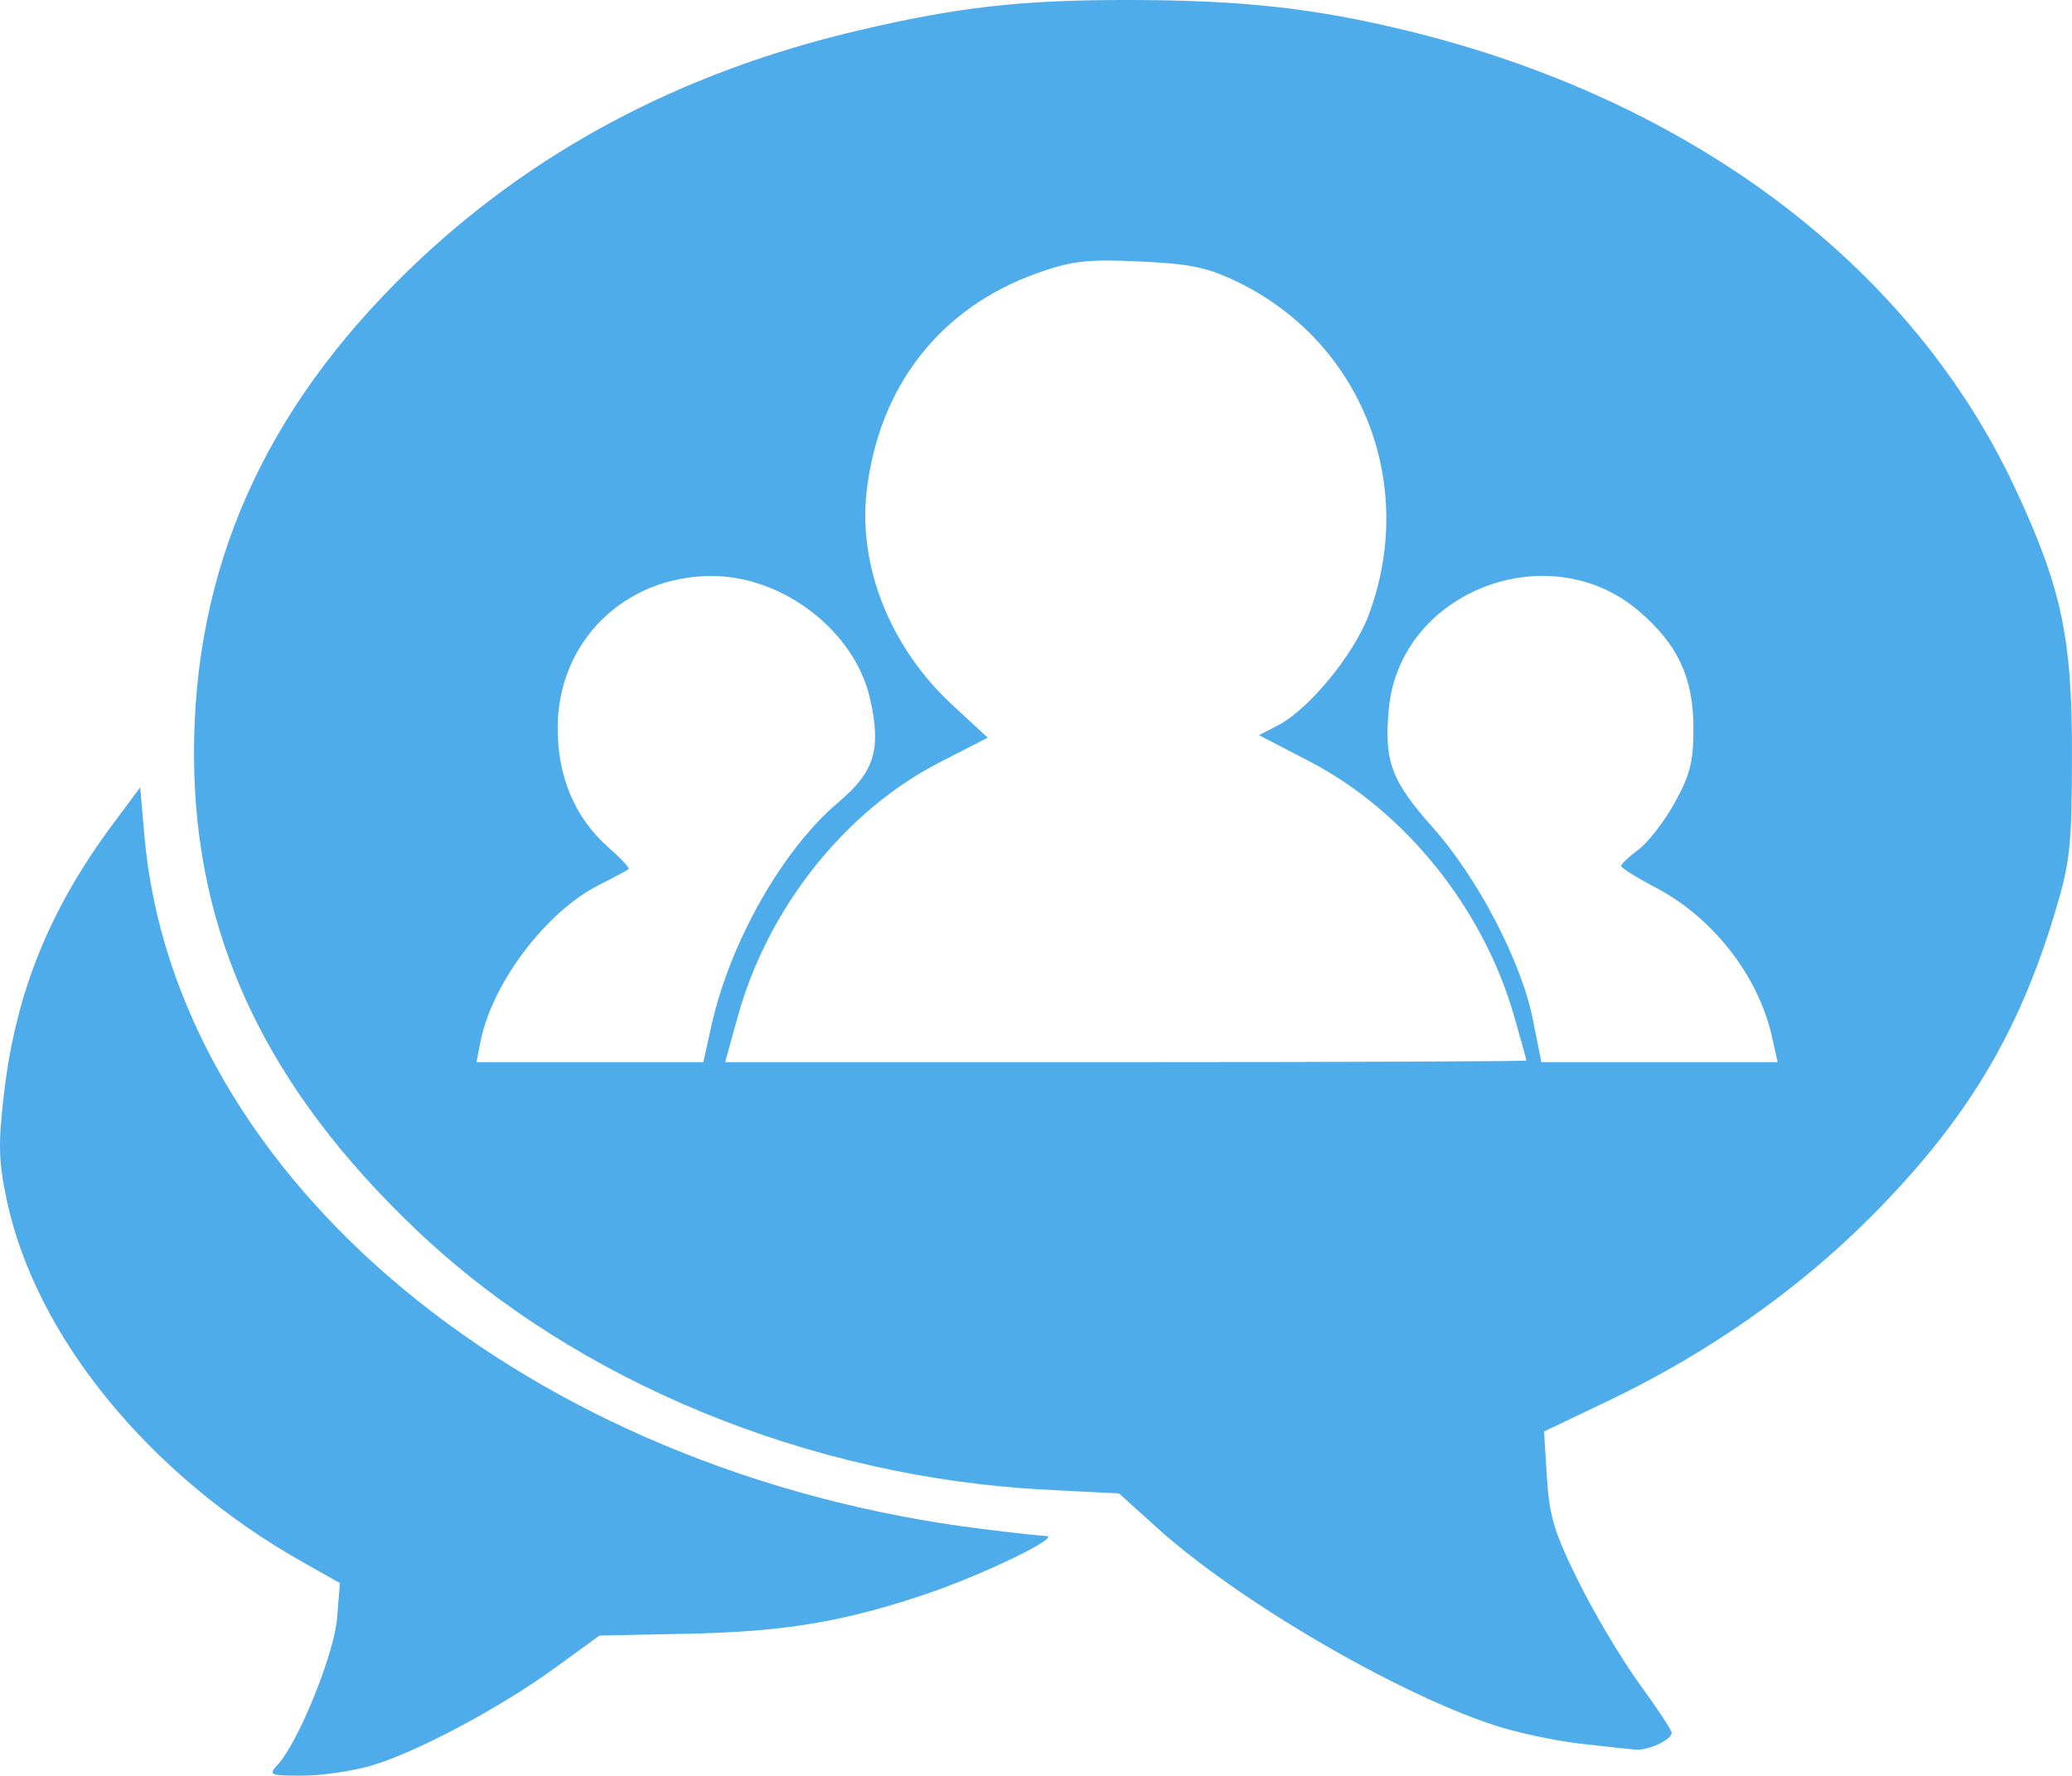<?xml version="1.0" encoding="UTF-8"?>
<svg version="1.1" viewBox="0 0 328.09 281.19" xmlns="http://www.w3.org/2000/svg">
<g transform="translate(-20.301 -1.809)">
<path d="m64.316 281.2c3.299-3.646 8.9-17.488 9.357-23.127l0.452-5.576-5.813-3.274c-24.301-13.686-42.338-35.717-46.929-57.32-1.327-6.244-1.393-8.938-0.42-17.171 1.87-15.819 7.223-29.011 17.218-42.436l4.318-5.8 0.649 7.5c4.721 54.547 60.895 101.05 132.82 109.95 4.661 0.577 9.161 1.071 10 1.097 2.466 0.078-9.776 6.025-18.62 9.046-13.144 4.49-22.71 6.108-37.991 6.426l-14.137 0.294-7.009 5.098c-8.76 6.371-22.018 13.424-29.148 15.503-2.987 0.872-7.895 1.585-10.905 1.585-5.204 0-5.393-0.088-3.847-1.797zm206-3.299c-3.95-0.46-10.025-1.777-13.5-2.926-15.798-5.223-40.589-19.754-53.318-31.25l-6-5.419-11.5-0.587c-37.488-1.915-74.311-17.05-99.505-40.898-24.086-22.8-35.417-46.912-35.473-75.485-0.057-29.424 11.02-54.462 33.932-76.694 19.261-18.69 42.892-31.315 71.046-37.956 15.912-3.754 25.977-4.896 43-4.878 17.954 0.018 29.302 1.265 44 4.833 45.015 10.928 79.911 37.185 96.414 72.546 7.335 15.717 9.02 23.658 8.978 42.312-0.033 14.474-0.295 16.858-2.754 25-5.823 19.281-14.122 32.964-29.138 48.039-11.501 11.546-25.76 21.548-41.354 29.008l-10.353 4.952 0.457 7.302c0.384 6.145 1.183 8.764 5.038 16.53 2.52 5.076 6.861 12.355 9.647 16.177 2.786 3.821 5.066 7.279 5.066 7.684 0 1.115-3.63 2.824-5.684 2.677-0.999-0.071-5.048-0.506-8.998-0.966zm-137.37-113.65c2.924-13.23 11.297-27.968 20.113-35.402 5.738-4.838 6.812-8.348 5.013-16.384-2.385-10.658-13.718-19.444-25.079-19.444-13.806 0-24.342 10.364-24.389 23.989-0.027 7.811 2.74 14.336 8.062 19.009 1.945 1.708 3.377 3.248 3.182 3.421-0.195 0.173-2.318 1.306-4.718 2.516-8.363 4.219-16.921 15.538-18.746 24.795l-0.641 3.25h35.932zm129.05 5.497c0-0.139-0.86-3.259-1.91-6.933-4.909-17.164-17.283-32.572-32.509-40.477l-7.919-4.111 3.039-1.571c4.846-2.506 11.988-11.207 14.324-17.452 7.761-20.744-1.092-43.212-20.792-52.765-4.73-2.293-7.437-2.858-15.466-3.225-8.273-0.378-10.688-0.108-16.091 1.8-15.456 5.456-25.23 17.925-27.143 34.628-1.364 11.905 3.772 24.721 13.524 33.75l5.652 5.233-7.604 3.9c-14.995 7.691-27.213 23.069-31.972 40.242l-2.005 7.234h63.436c34.89 0 63.436-0.114 63.436-0.253zm38.869-3.836c-2.159-9.611-9.362-18.834-18.394-23.553-3.008-1.572-5.471-3.111-5.472-3.42-1e-3 -0.309 1.24-1.481 2.759-2.603 1.519-1.123 4.1-4.47 5.736-7.438 2.453-4.45 2.97-6.537 2.952-11.897-0.028-7.909-2.486-13.164-8.611-18.407-14.308-12.247-37.831-3.127-39.607 15.356-0.802 8.347 0.341 11.474 6.87 18.805 7.221 8.107 14.093 21.284 15.936 30.555l1.33 6.691h37.42z" fill="#4facea"/>
</g>
</svg>
